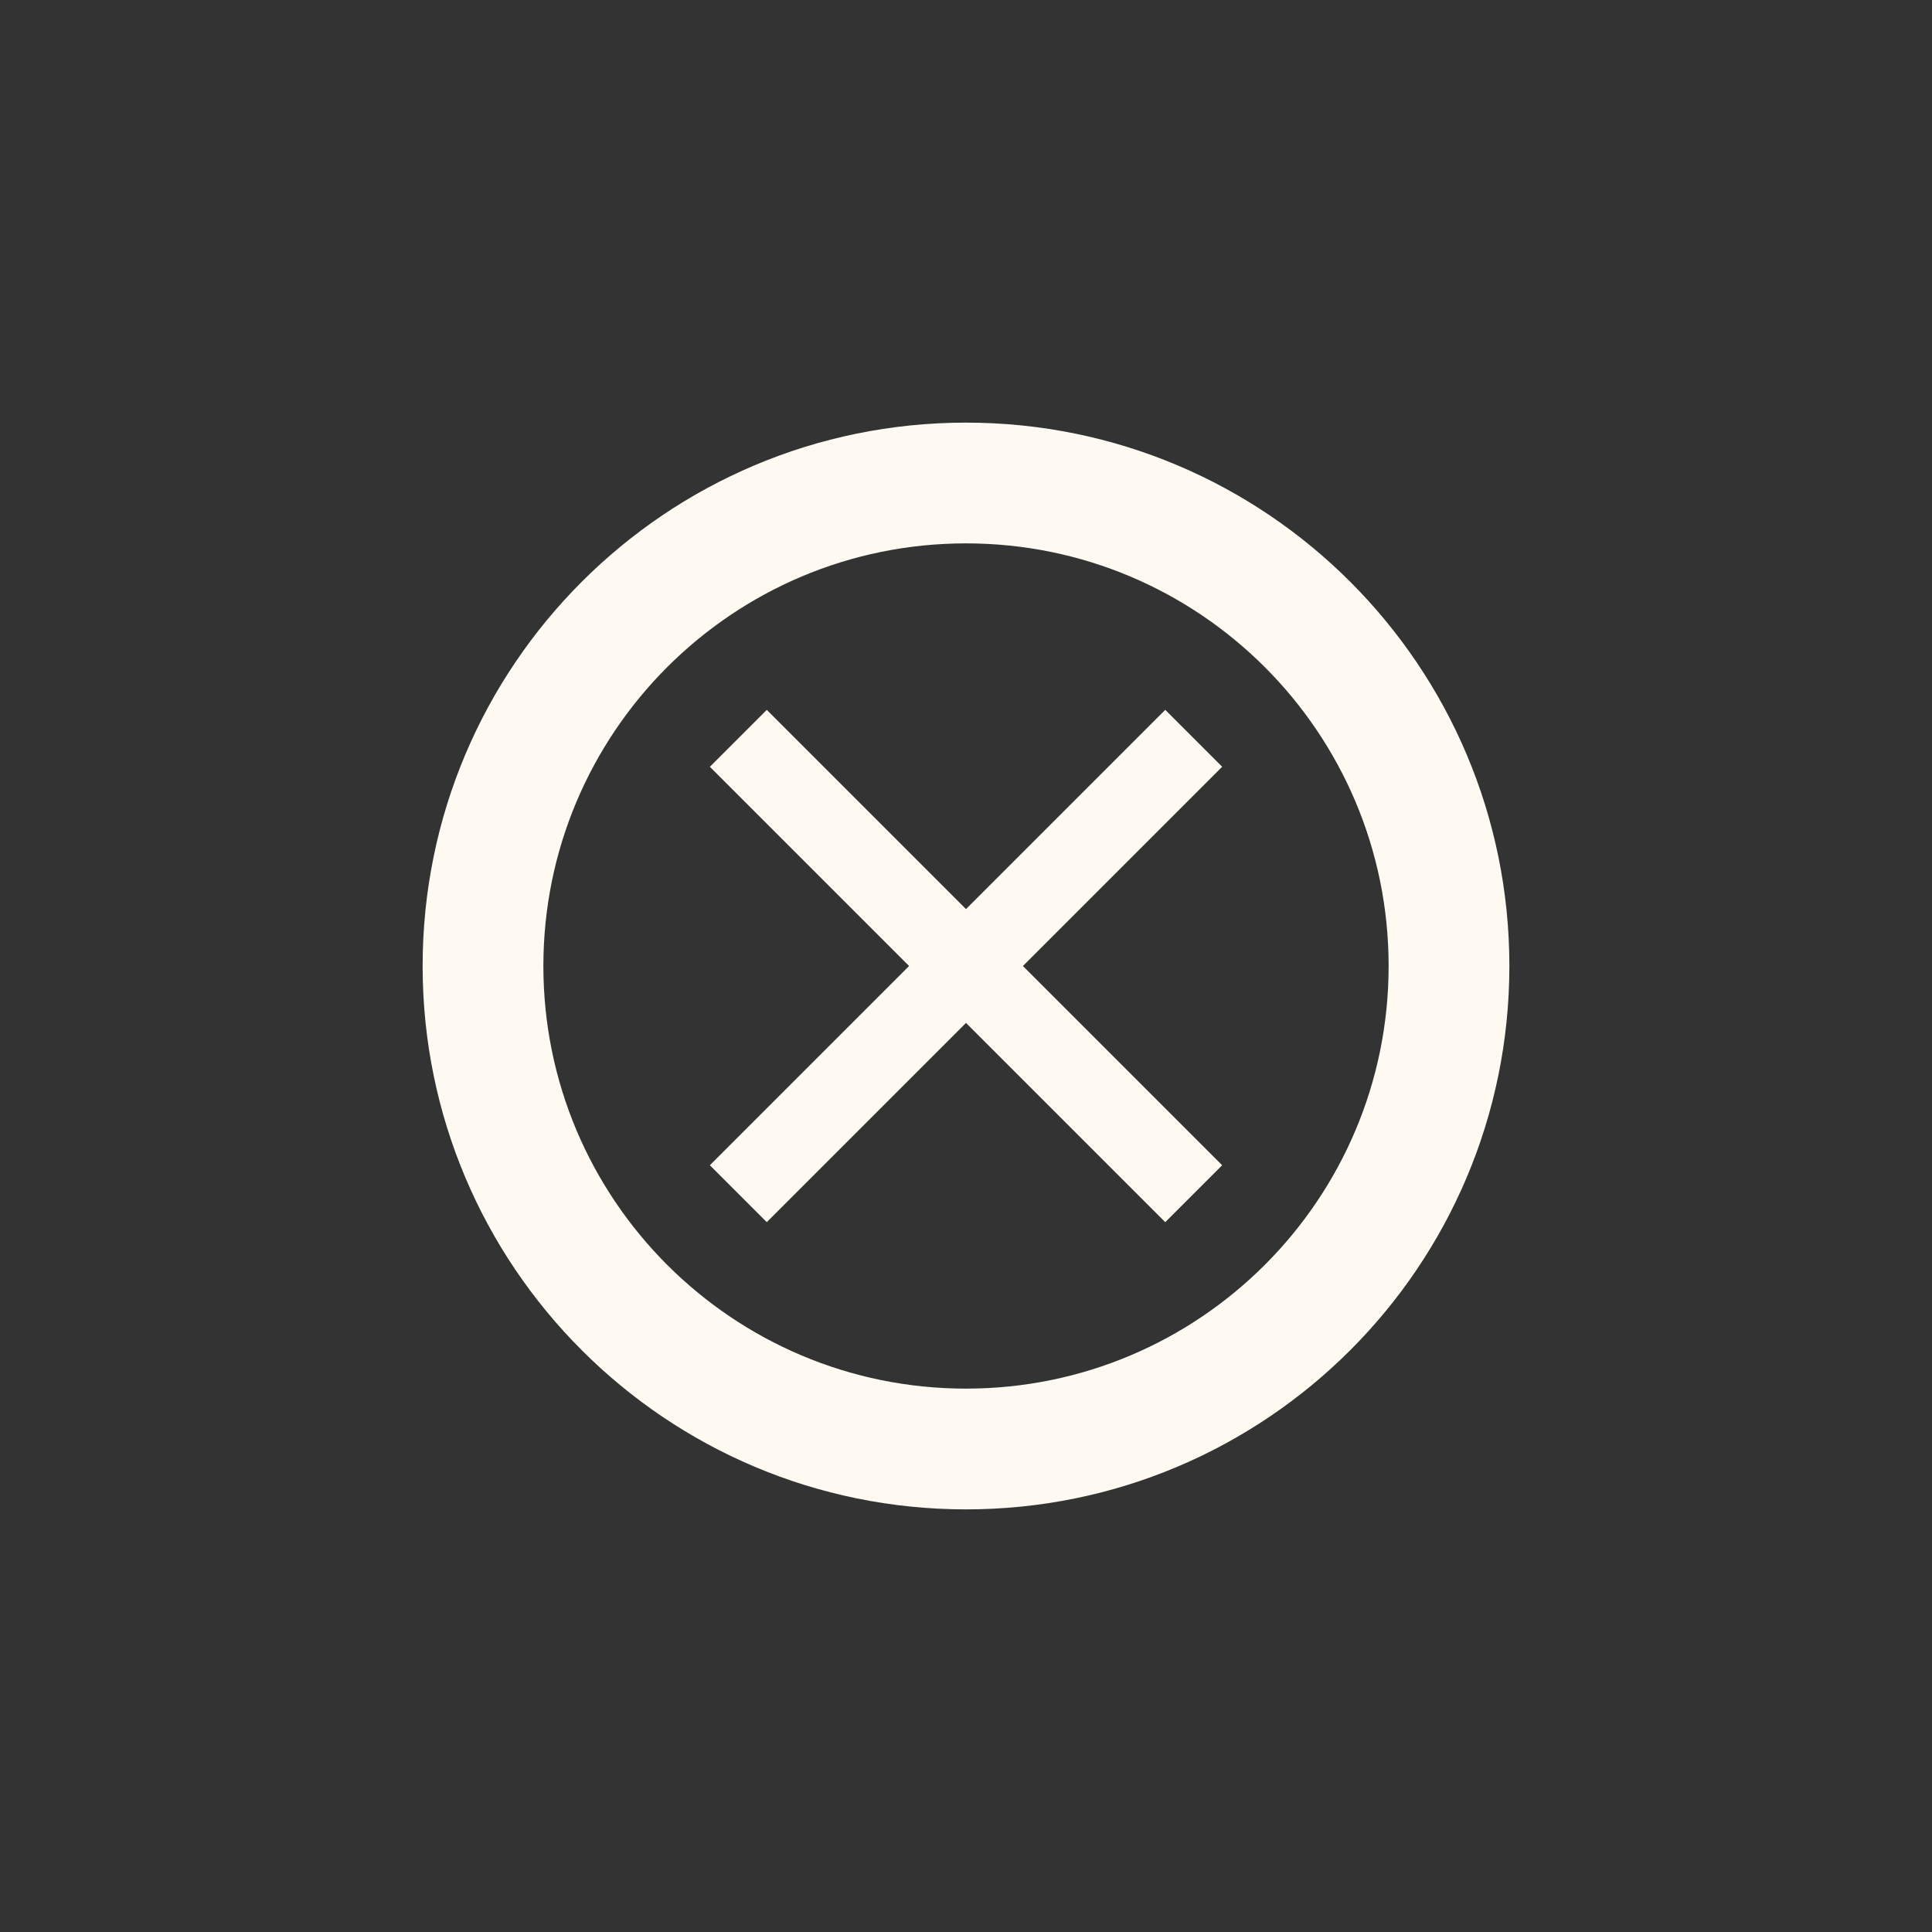 <svg width="48" height="48" viewBox="0 0 48 48" fill="none" xmlns="http://www.w3.org/2000/svg">
<rect x="0" y="0" width="48" height="48" fill="#333333" stroke="none"/>
<rect x="28.95" y="17.636" width="2" height="16" transform="rotate(45 28.95 17.636)" fill="#FEFAF1"/>
<rect x="30.364" y="28.95" width="2" height="16" transform="rotate(135 30.364 28.95)" fill="#FEFAF1"/>
<path d="M24 34.5C18.201 34.5 13.5 29.799 13.5 24H10.5C10.5 31.456 16.544 37.5 24 37.5V34.5ZM34.5 24C34.5 29.799 29.799 34.5 24 34.5V37.5C31.456 37.5 37.5 31.456 37.5 24H34.5ZM24 13.5C29.799 13.5 34.5 18.201 34.5 24H37.5C37.5 16.544 31.456 10.5 24 10.5V13.5ZM24 10.5C16.544 10.5 10.5 16.544 10.5 24H13.5C13.5 18.201 18.201 13.5 24 13.5V10.5Z" fill="#FEFAF1"/>
</svg>
